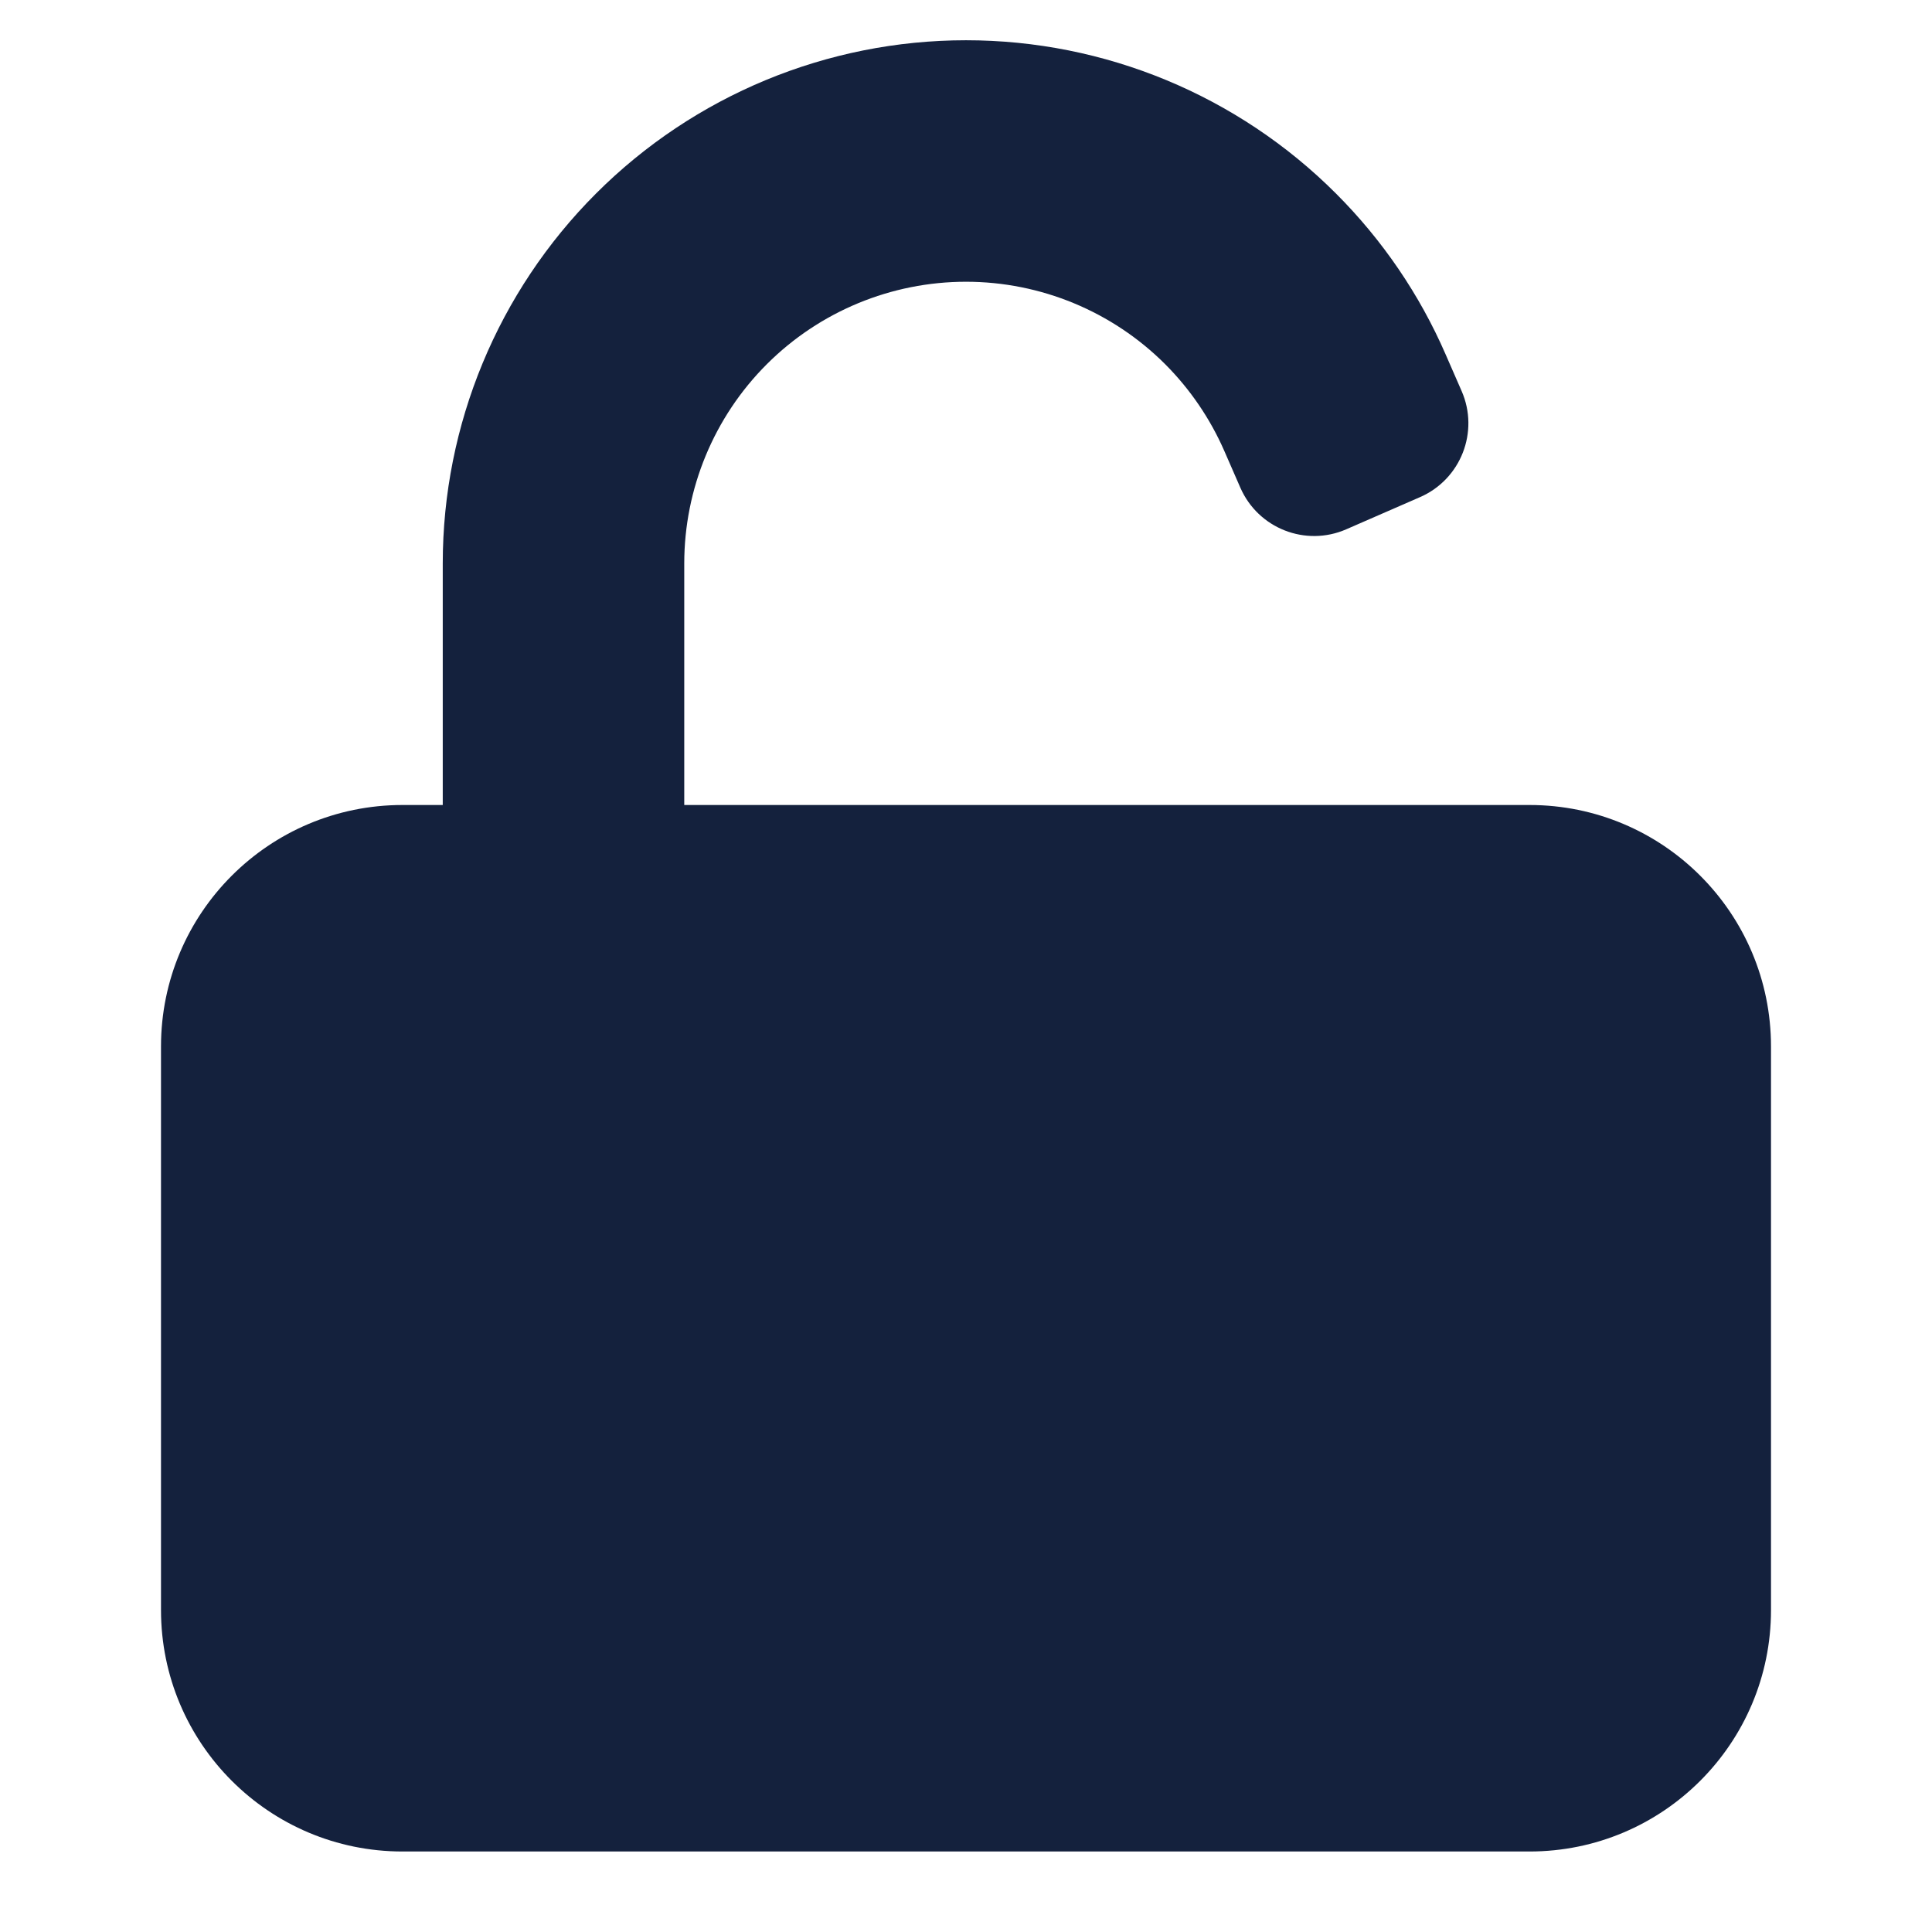 <svg width="24" height="24" viewBox="0 0 24 24" fill="none" xmlns="http://www.w3.org/2000/svg">
<path d="M9.525 4.525C10.181 3.869 11.072 3.5 12 3.5C12.928 3.5 13.819 3.869 14.475 4.525C14.787 4.838 15.034 5.203 15.208 5.6L15.408 6.058C15.629 6.564 16.218 6.796 16.724 6.575L17.641 6.175C18.147 5.954 18.378 5.364 18.157 4.858L17.957 4.4C17.636 3.662 17.176 2.984 16.596 2.404C15.377 1.185 13.724 0.5 12 0.5C10.276 0.5 8.623 1.185 7.404 2.404C6.185 3.623 5.5 5.276 5.5 7V10H5C3.343 10 2 11.343 2 13V20C2 21.657 3.343 23 5 23H19C20.657 23 22 21.657 22 20V13C22 11.343 20.657 10 19 10H8.5V7C8.5 6.072 8.869 5.181 9.525 4.525Z" fill="#14213D"/>
</svg>
